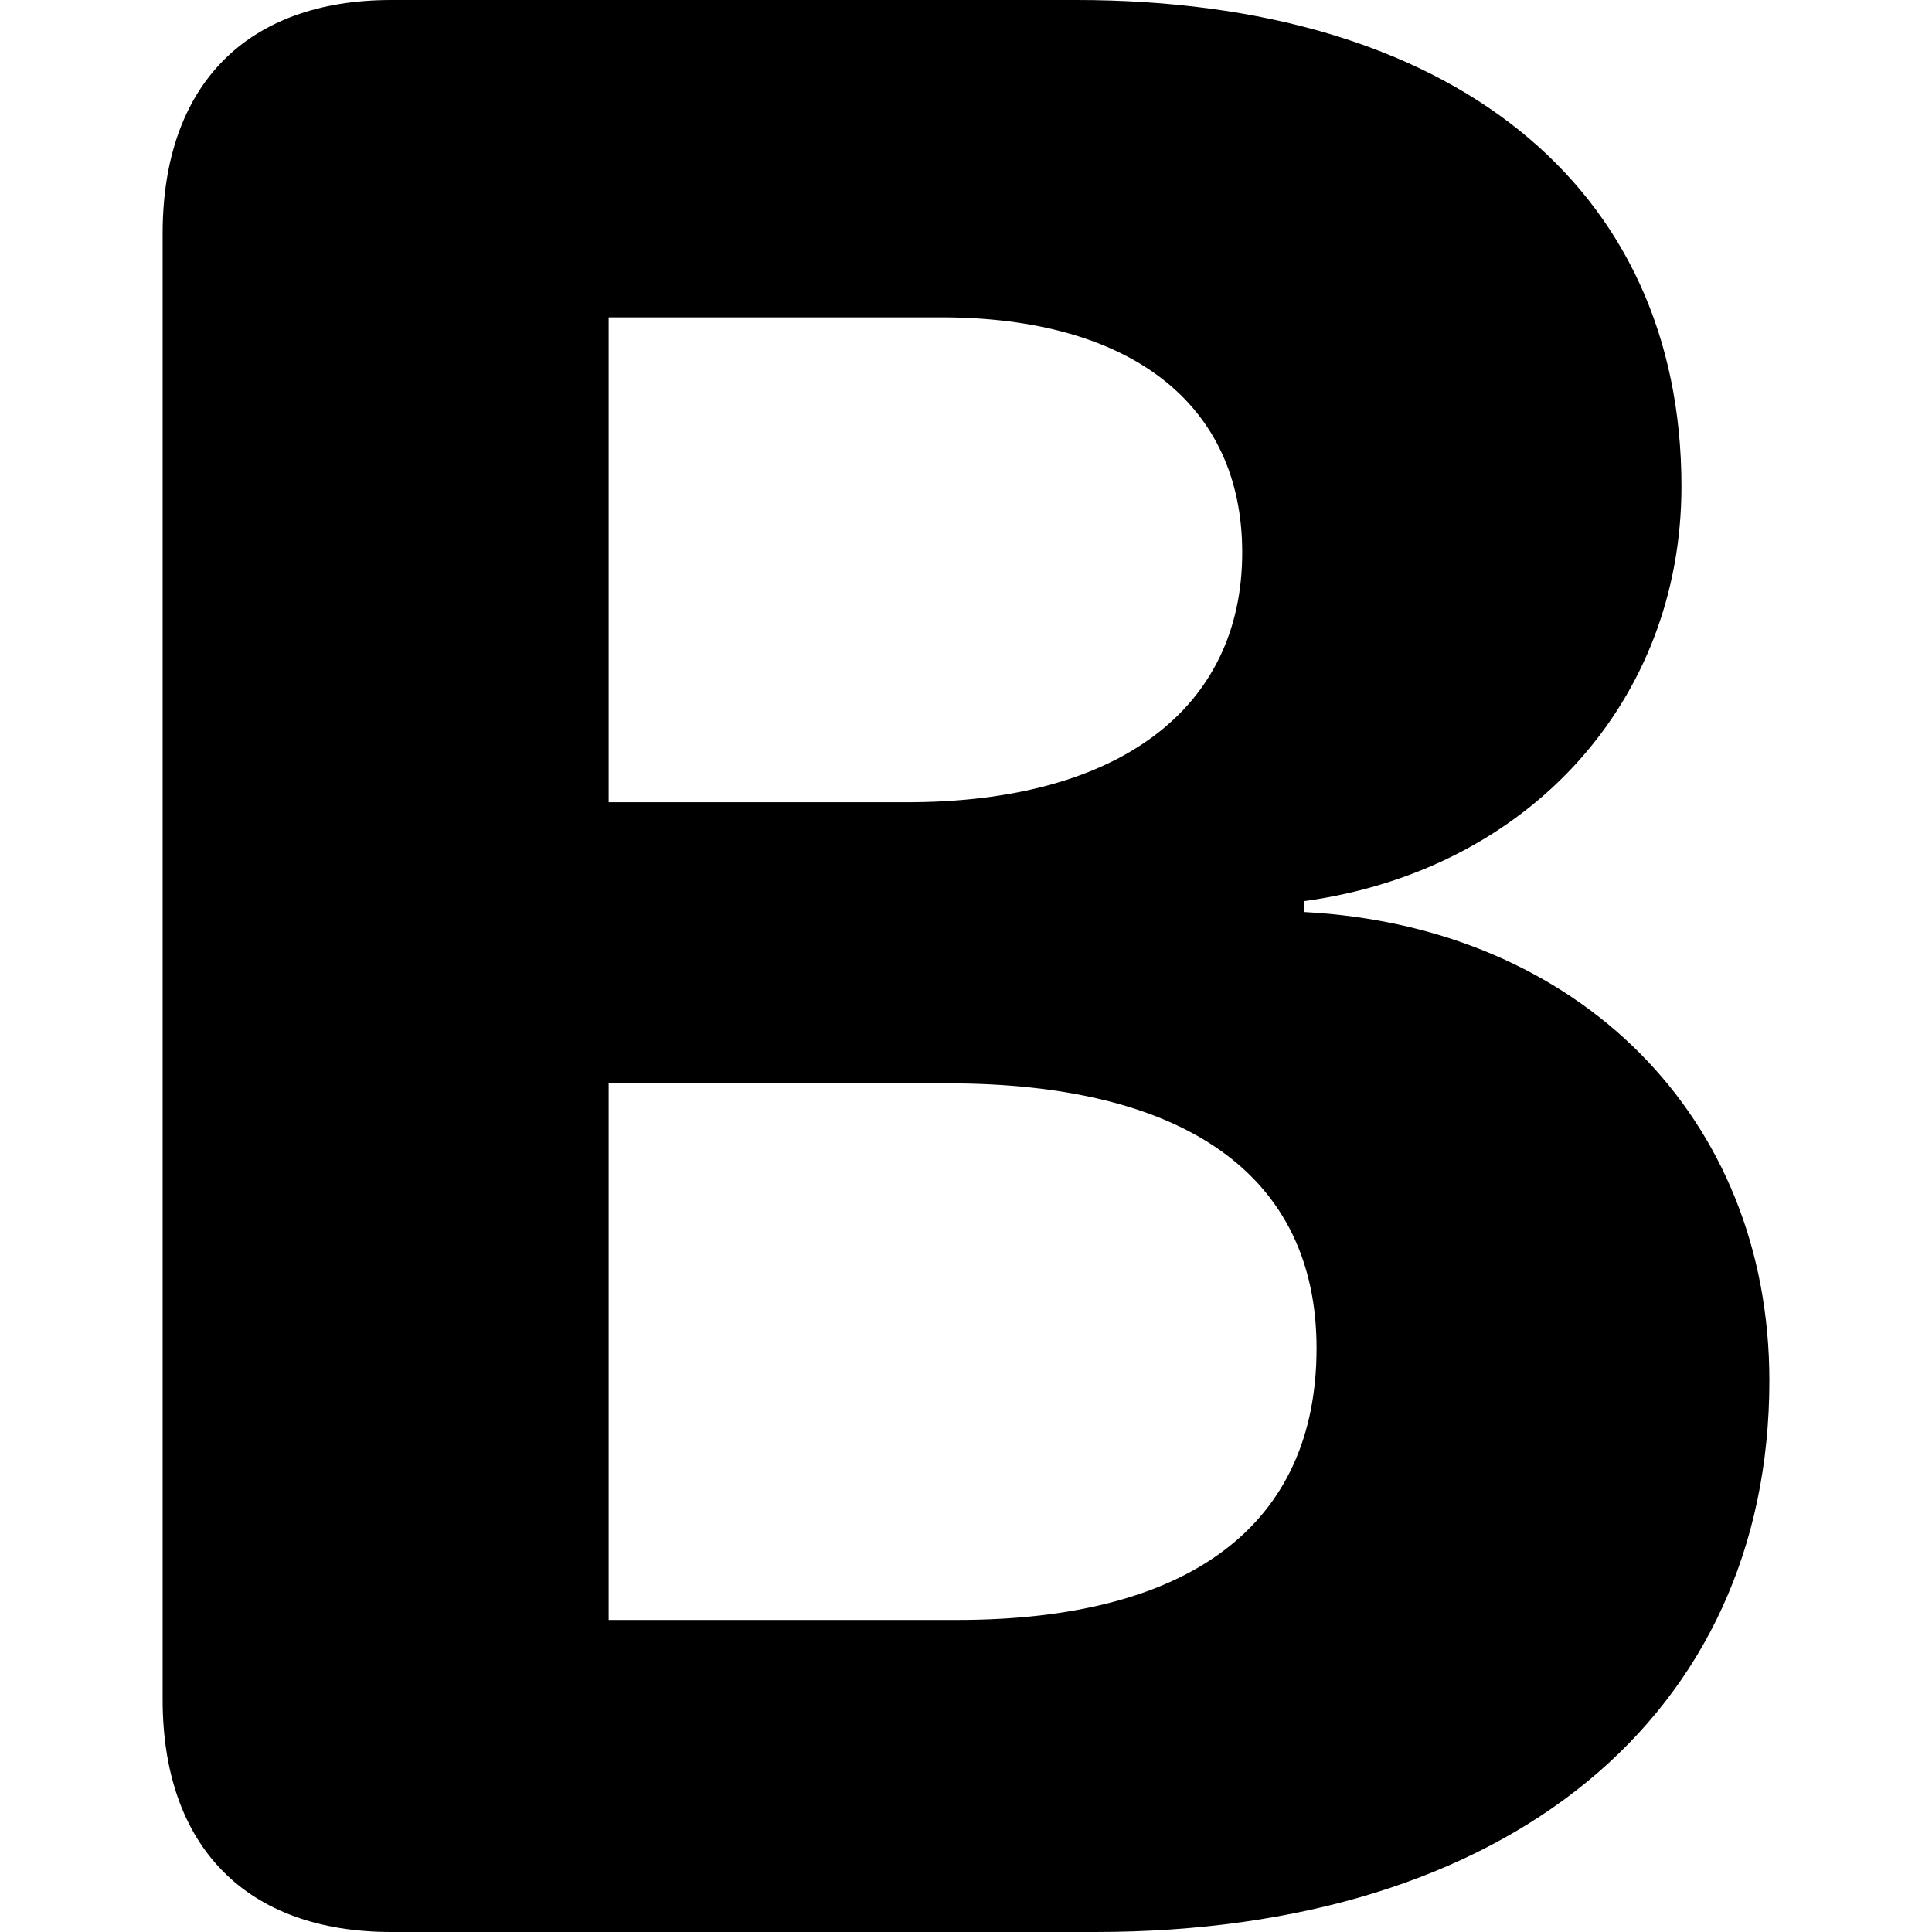 <?xml version="1.0" ?><!-- Generator: Adobe Illustrator 25.0.0, SVG Export Plug-In . SVG Version: 6.00 Build 0)  --><svg xmlns="http://www.w3.org/2000/svg" xmlns:xlink="http://www.w3.org/1999/xlink" version="1.1" id="Layer_1" x="0px" y="0px" viewBox="0 0 512 512" style="enable-background:new 0 0 512 512;" xml:space="preserve">
<path d="M103.7,512h186.5c109.6,0,178.7-57.6,178.7-146.1c0-69.8-50.5-120.3-123.2-124.2v-2.9c59.4-8.2,99.9-53,99.9-109.9  C445.6,49.1,384.4,0,285.2,0H103.7C65.3,0,43.1,22.6,43.1,61.9v388.5C43.1,489.4,65.3,512,103.7,512z M161.3,212.7V84.1h88.1  c50.1,0,79.8,22.9,79.8,62.3c0,41.5-32.9,66.2-88.8,66.2H161.3z M161.3,429.3V287.1h89.9c62.7,0,97.7,24.3,97.7,70.2  c0,46.9-33.7,72-95.2,72H161.3z"/>
</svg>